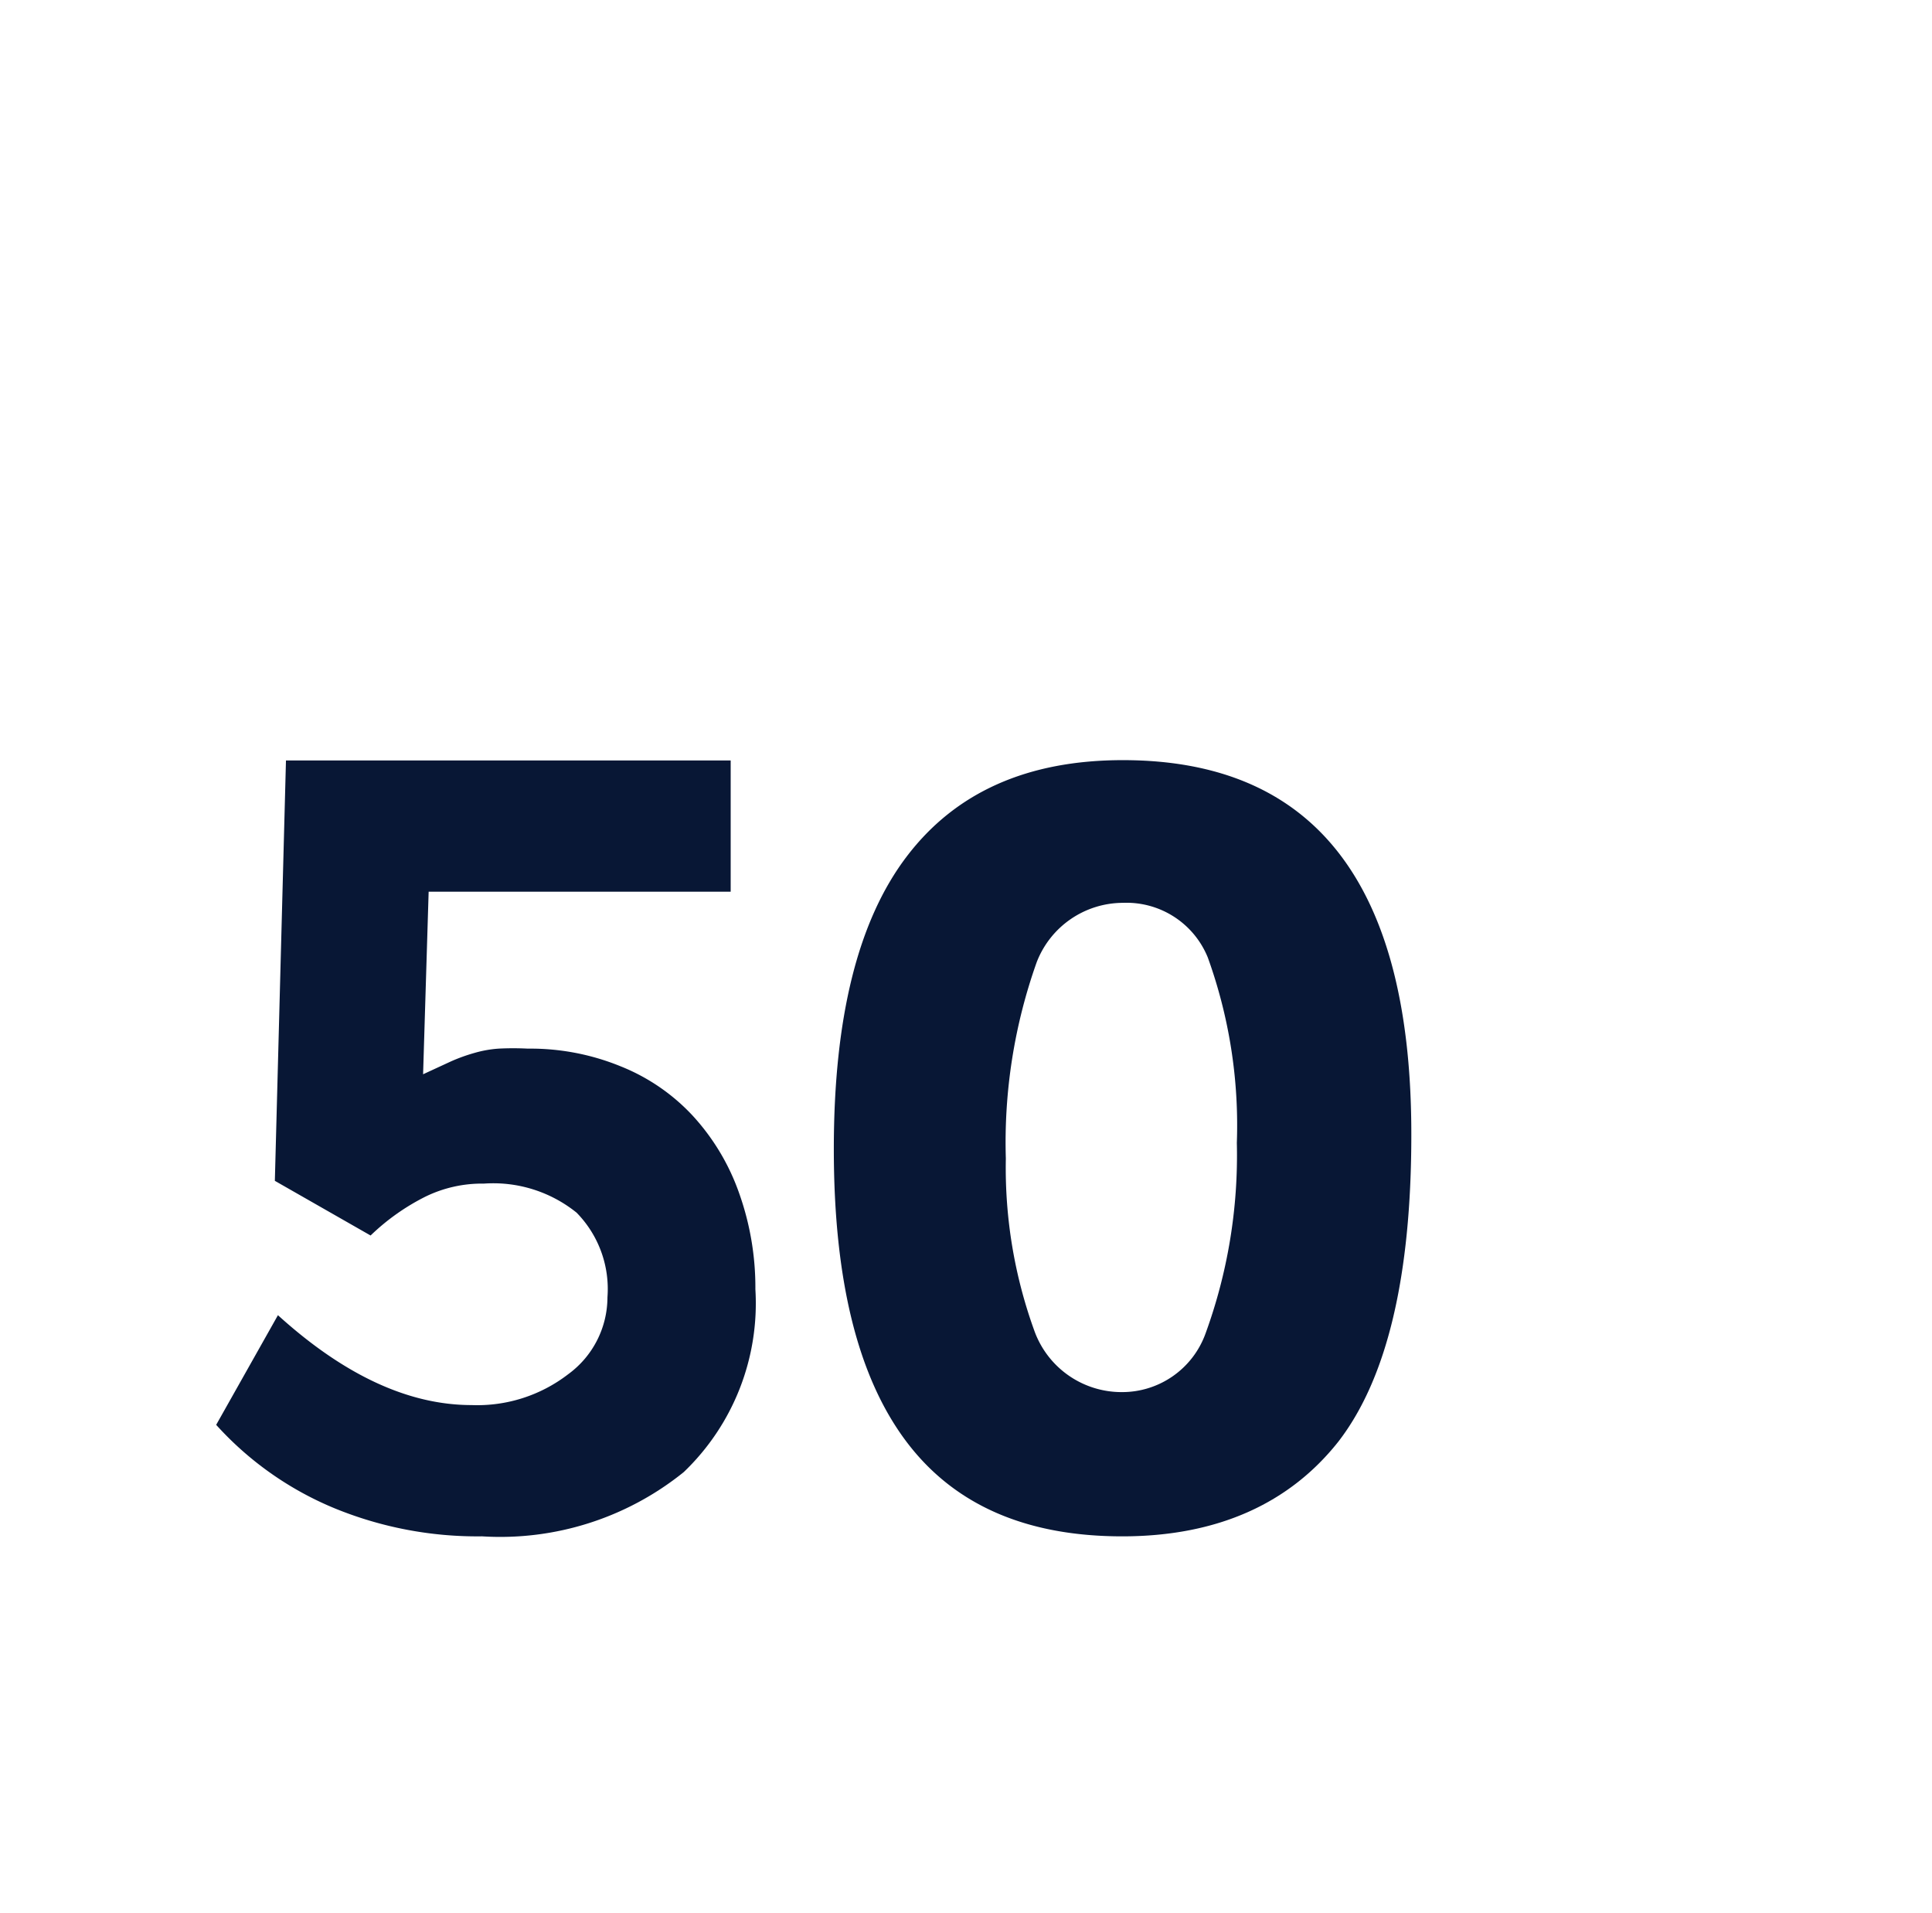 <svg id="Layer_1" data-name="Layer 1" xmlns="http://www.w3.org/2000/svg" viewBox="0 0 62.56 61.94"><defs><style>.cls-1{fill:#081735;}</style></defs><path class="cls-1" d="M24.46,41.74a7.56,7.56,0,0,1-2.32,5.92,9.46,9.46,0,0,1-6.53,2.08,12.19,12.19,0,0,1-4.78-.91A10.63,10.63,0,0,1,7,46.13l2-3.55q3.21,2.91,6.27,2.91a4.82,4.82,0,0,0,3.13-1A3.09,3.09,0,0,0,19.67,42a3.53,3.53,0,0,0-1-2.74,4.3,4.3,0,0,0-3-.94,4.17,4.17,0,0,0-1.89.42A7.2,7.2,0,0,0,12,40l-3.1-1.77.36-13.61h14.4l0,4.25H13.88l-.18,5.91.91-.42a5.63,5.63,0,0,1,.75-.27,3.73,3.73,0,0,1,.78-.14,9.13,9.13,0,0,1,.95,0,7.71,7.71,0,0,1,3,.57,6.45,6.45,0,0,1,2.33,1.59,7.25,7.25,0,0,1,1.5,2.48A9.11,9.11,0,0,1,24.46,41.74Z"/><path class="cls-1" d="M45.7,36.74q0,6.87-2.36,9.93c-1.58,2-3.91,3.07-7,3.07s-5.44-1-7-3.08S27,41.45,27,37.2s.78-7.39,2.36-9.47,3.91-3.12,7-3.12Q45.71,24.61,45.7,36.74ZM40.05,37A16,16,0,0,0,39.11,31a2.84,2.84,0,0,0-2.75-1.77,3,3,0,0,0-2.79,1.92,17.41,17.41,0,0,0-1,6.36,15.47,15.47,0,0,0,.94,5.62,3,3,0,0,0,2.82,1.94,2.87,2.87,0,0,0,2.7-1.88A16.83,16.83,0,0,0,40.05,37Z"/></svg>